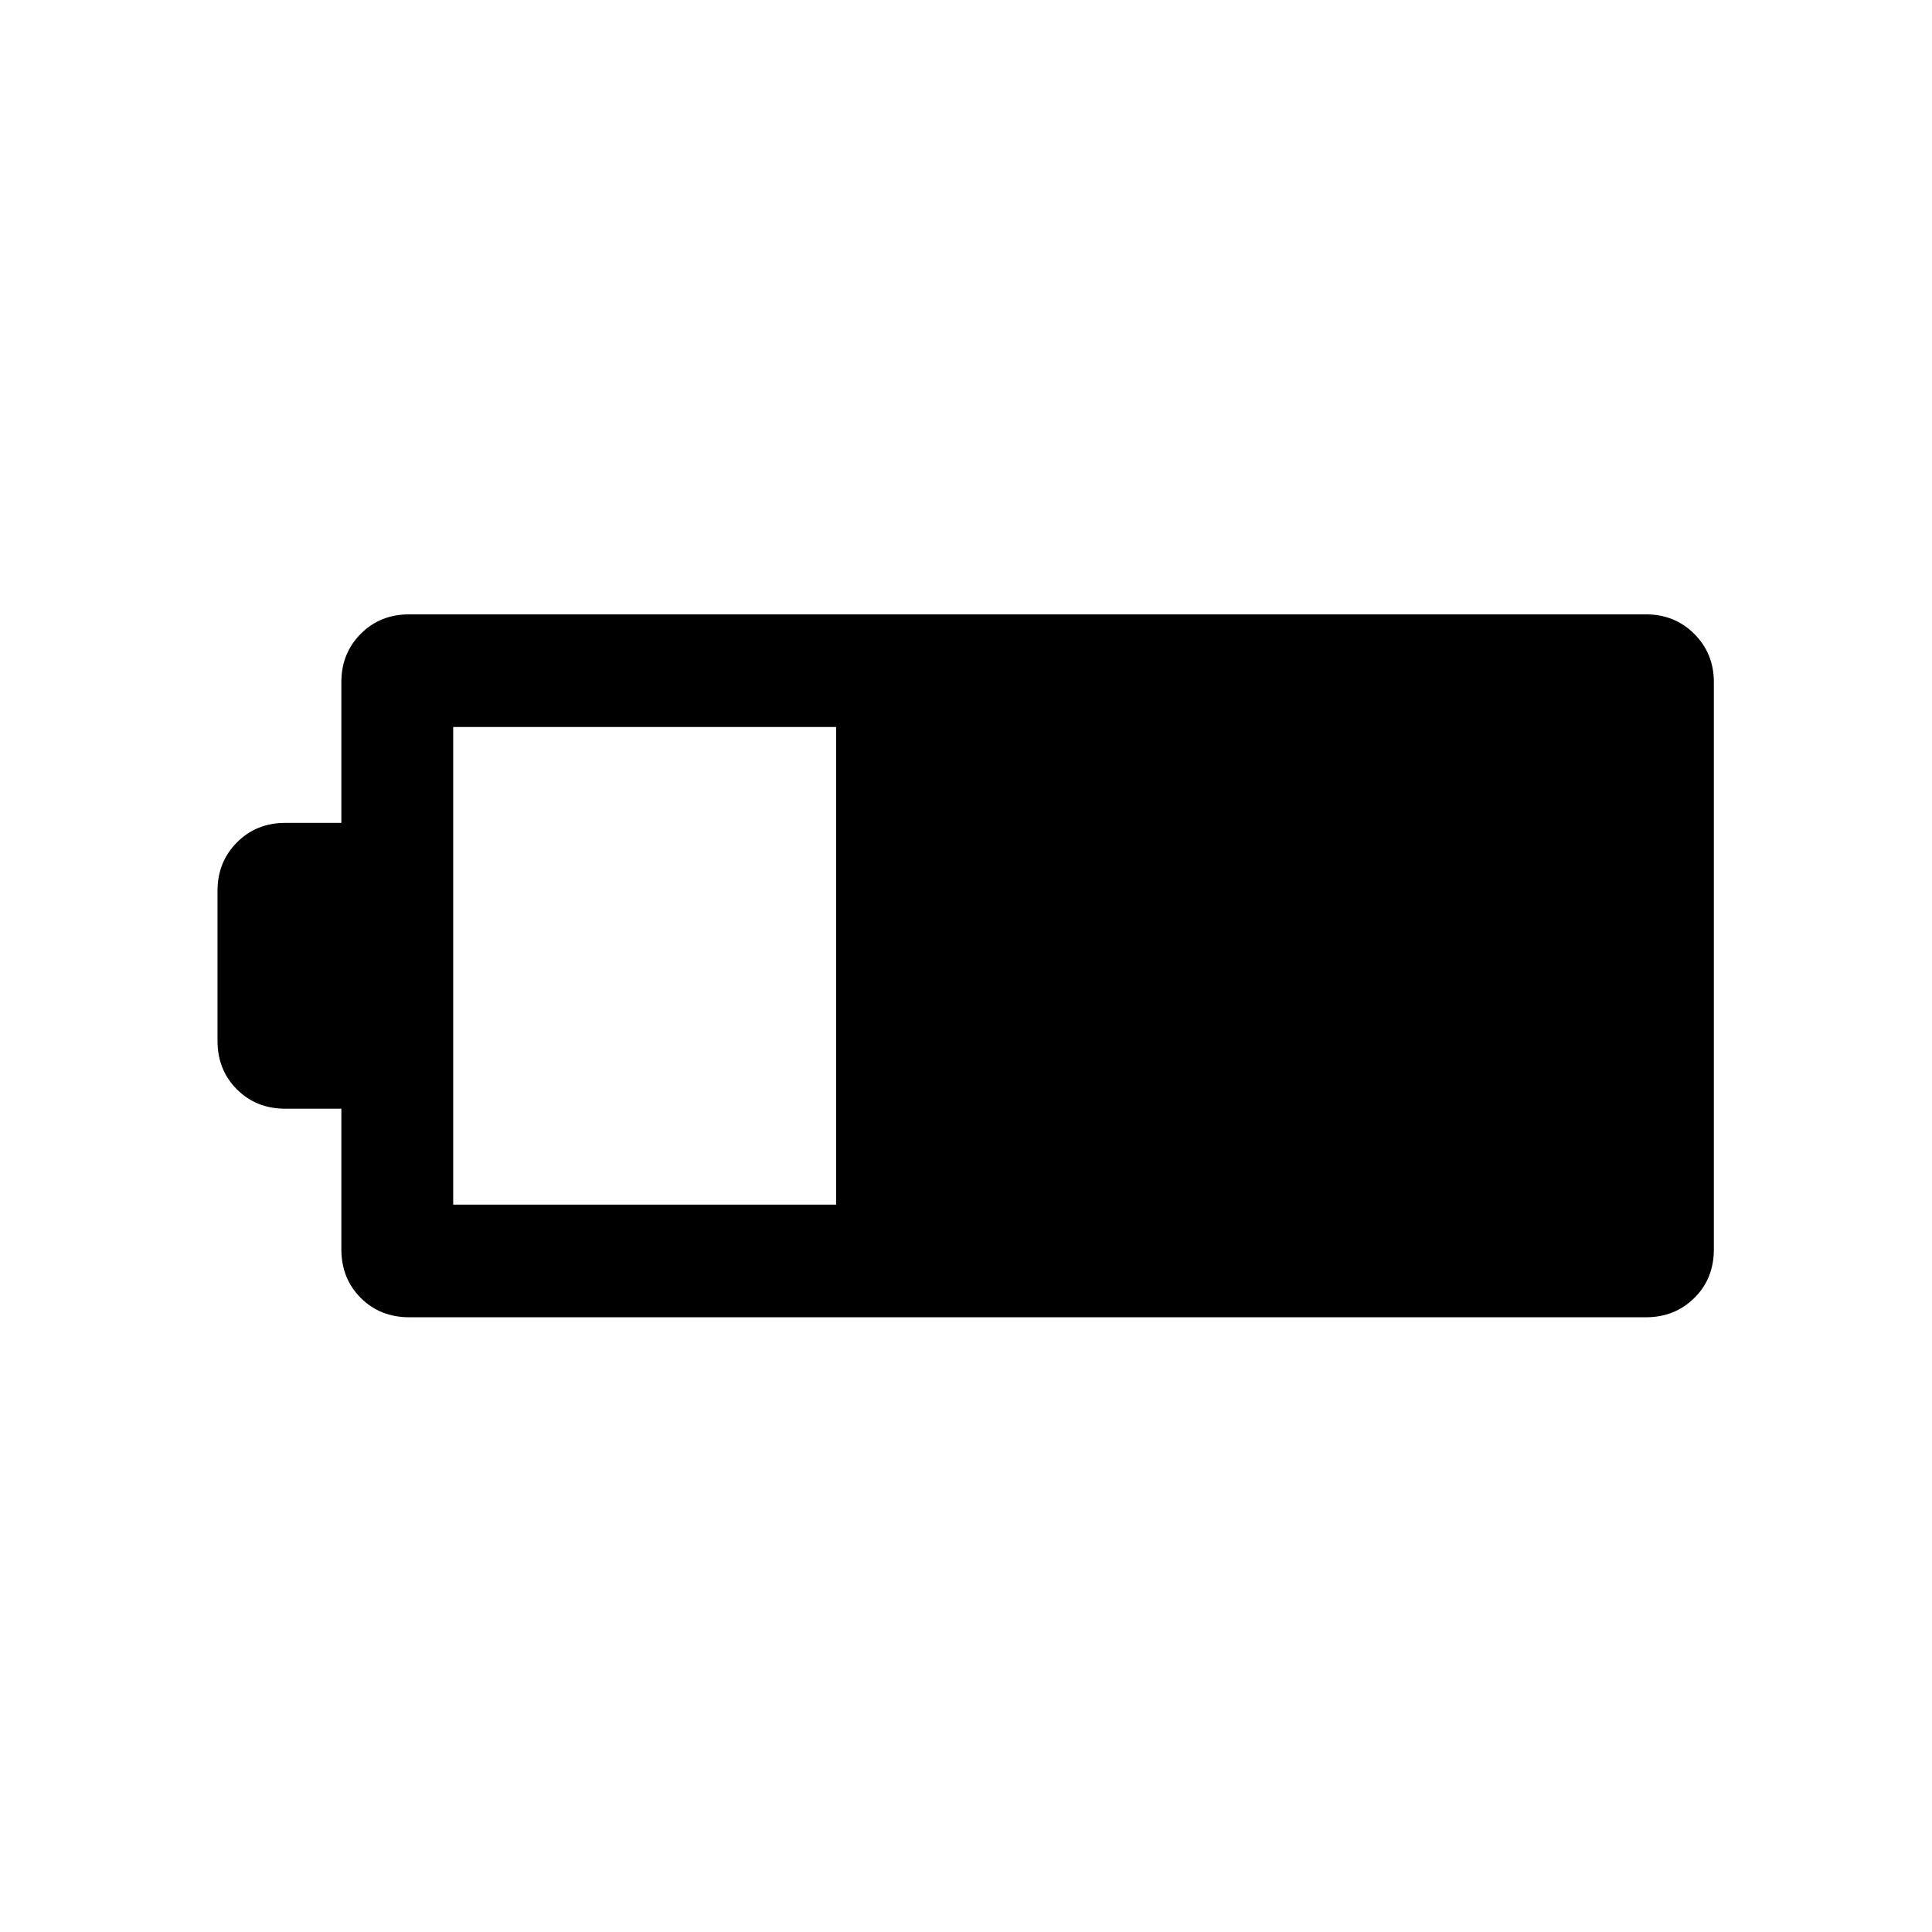<svg xmlns="http://www.w3.org/2000/svg" height="24" viewBox="0 -960 960 960" width="24"><path d="M203.35-305.46q-14.48 0-24.11-9.63-9.62-9.63-9.62-24.1v-69.89h-27.81q-14.48 0-24.1-9.63-9.63-9.62-9.63-24.1v-74.57q0-14.29 9.63-24.01 9.62-9.72 24.1-9.72h27.81v-69.97q0-14.3 9.62-23.97 9.63-9.68 24.11-9.68h614.53q14.29 0 24.01 9.72 9.72 9.73 9.72 24.01v281.74q0 14.64-9.72 24.22-9.72 9.58-24.01 9.58H203.35Zm21.84-55.96h190.27v-237.35H225.19v237.35Z"/></svg>
